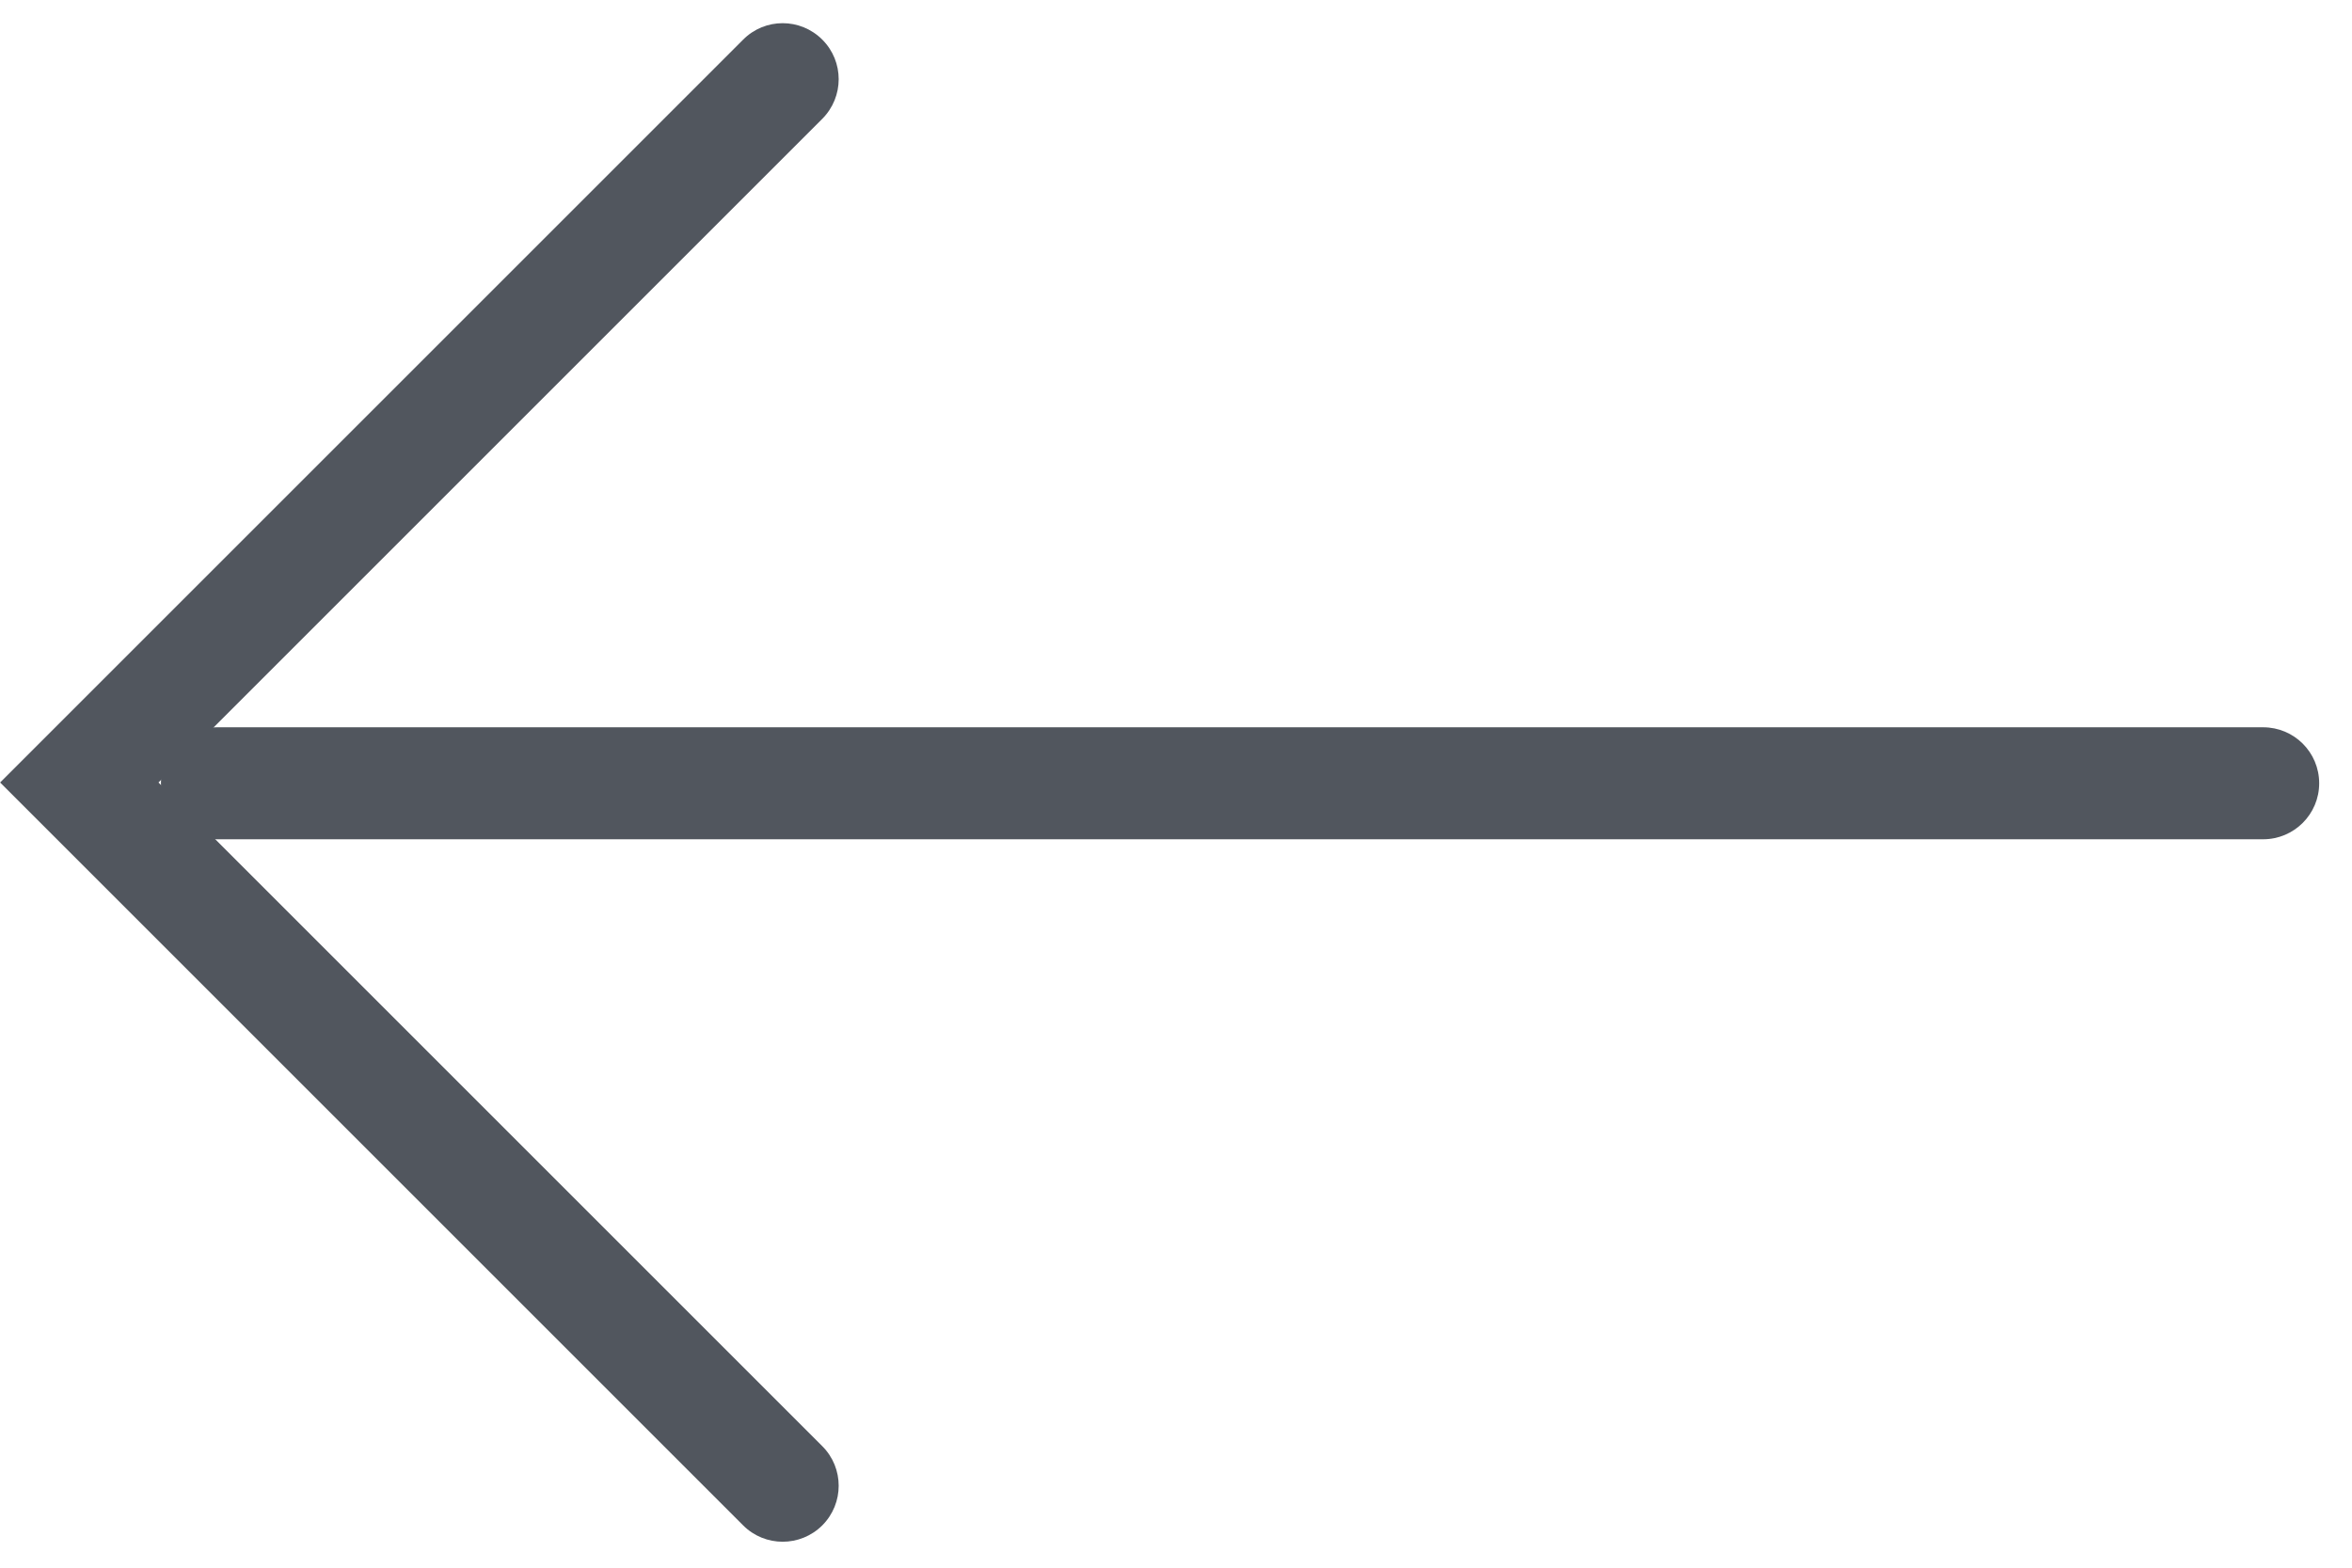 <svg width="21" height="14" viewBox="0 0 21 14" fill="none" xmlns="http://www.w3.org/2000/svg">
<path d="M7.342 0.354C7.146 0.158 6.83 0.158 6.635 0.354L0.001 6.988L6.635 13.622C6.83 13.817 7.146 13.817 7.342 13.622C7.537 13.426 7.537 13.11 7.342 12.915L1.415 6.988L7.342 1.061C7.537 0.865 7.537 0.549 7.342 0.354Z" fill="#51565E"/>
<path d="M1.937 6.495C1.661 6.495 1.437 6.718 1.437 6.995C1.437 7.271 1.661 7.495 1.937 7.495H20.207C20.483 7.495 20.707 7.271 20.707 6.995C20.707 6.718 20.483 6.495 20.207 6.495H1.937Z" fill="#51565E"/>
</svg>
